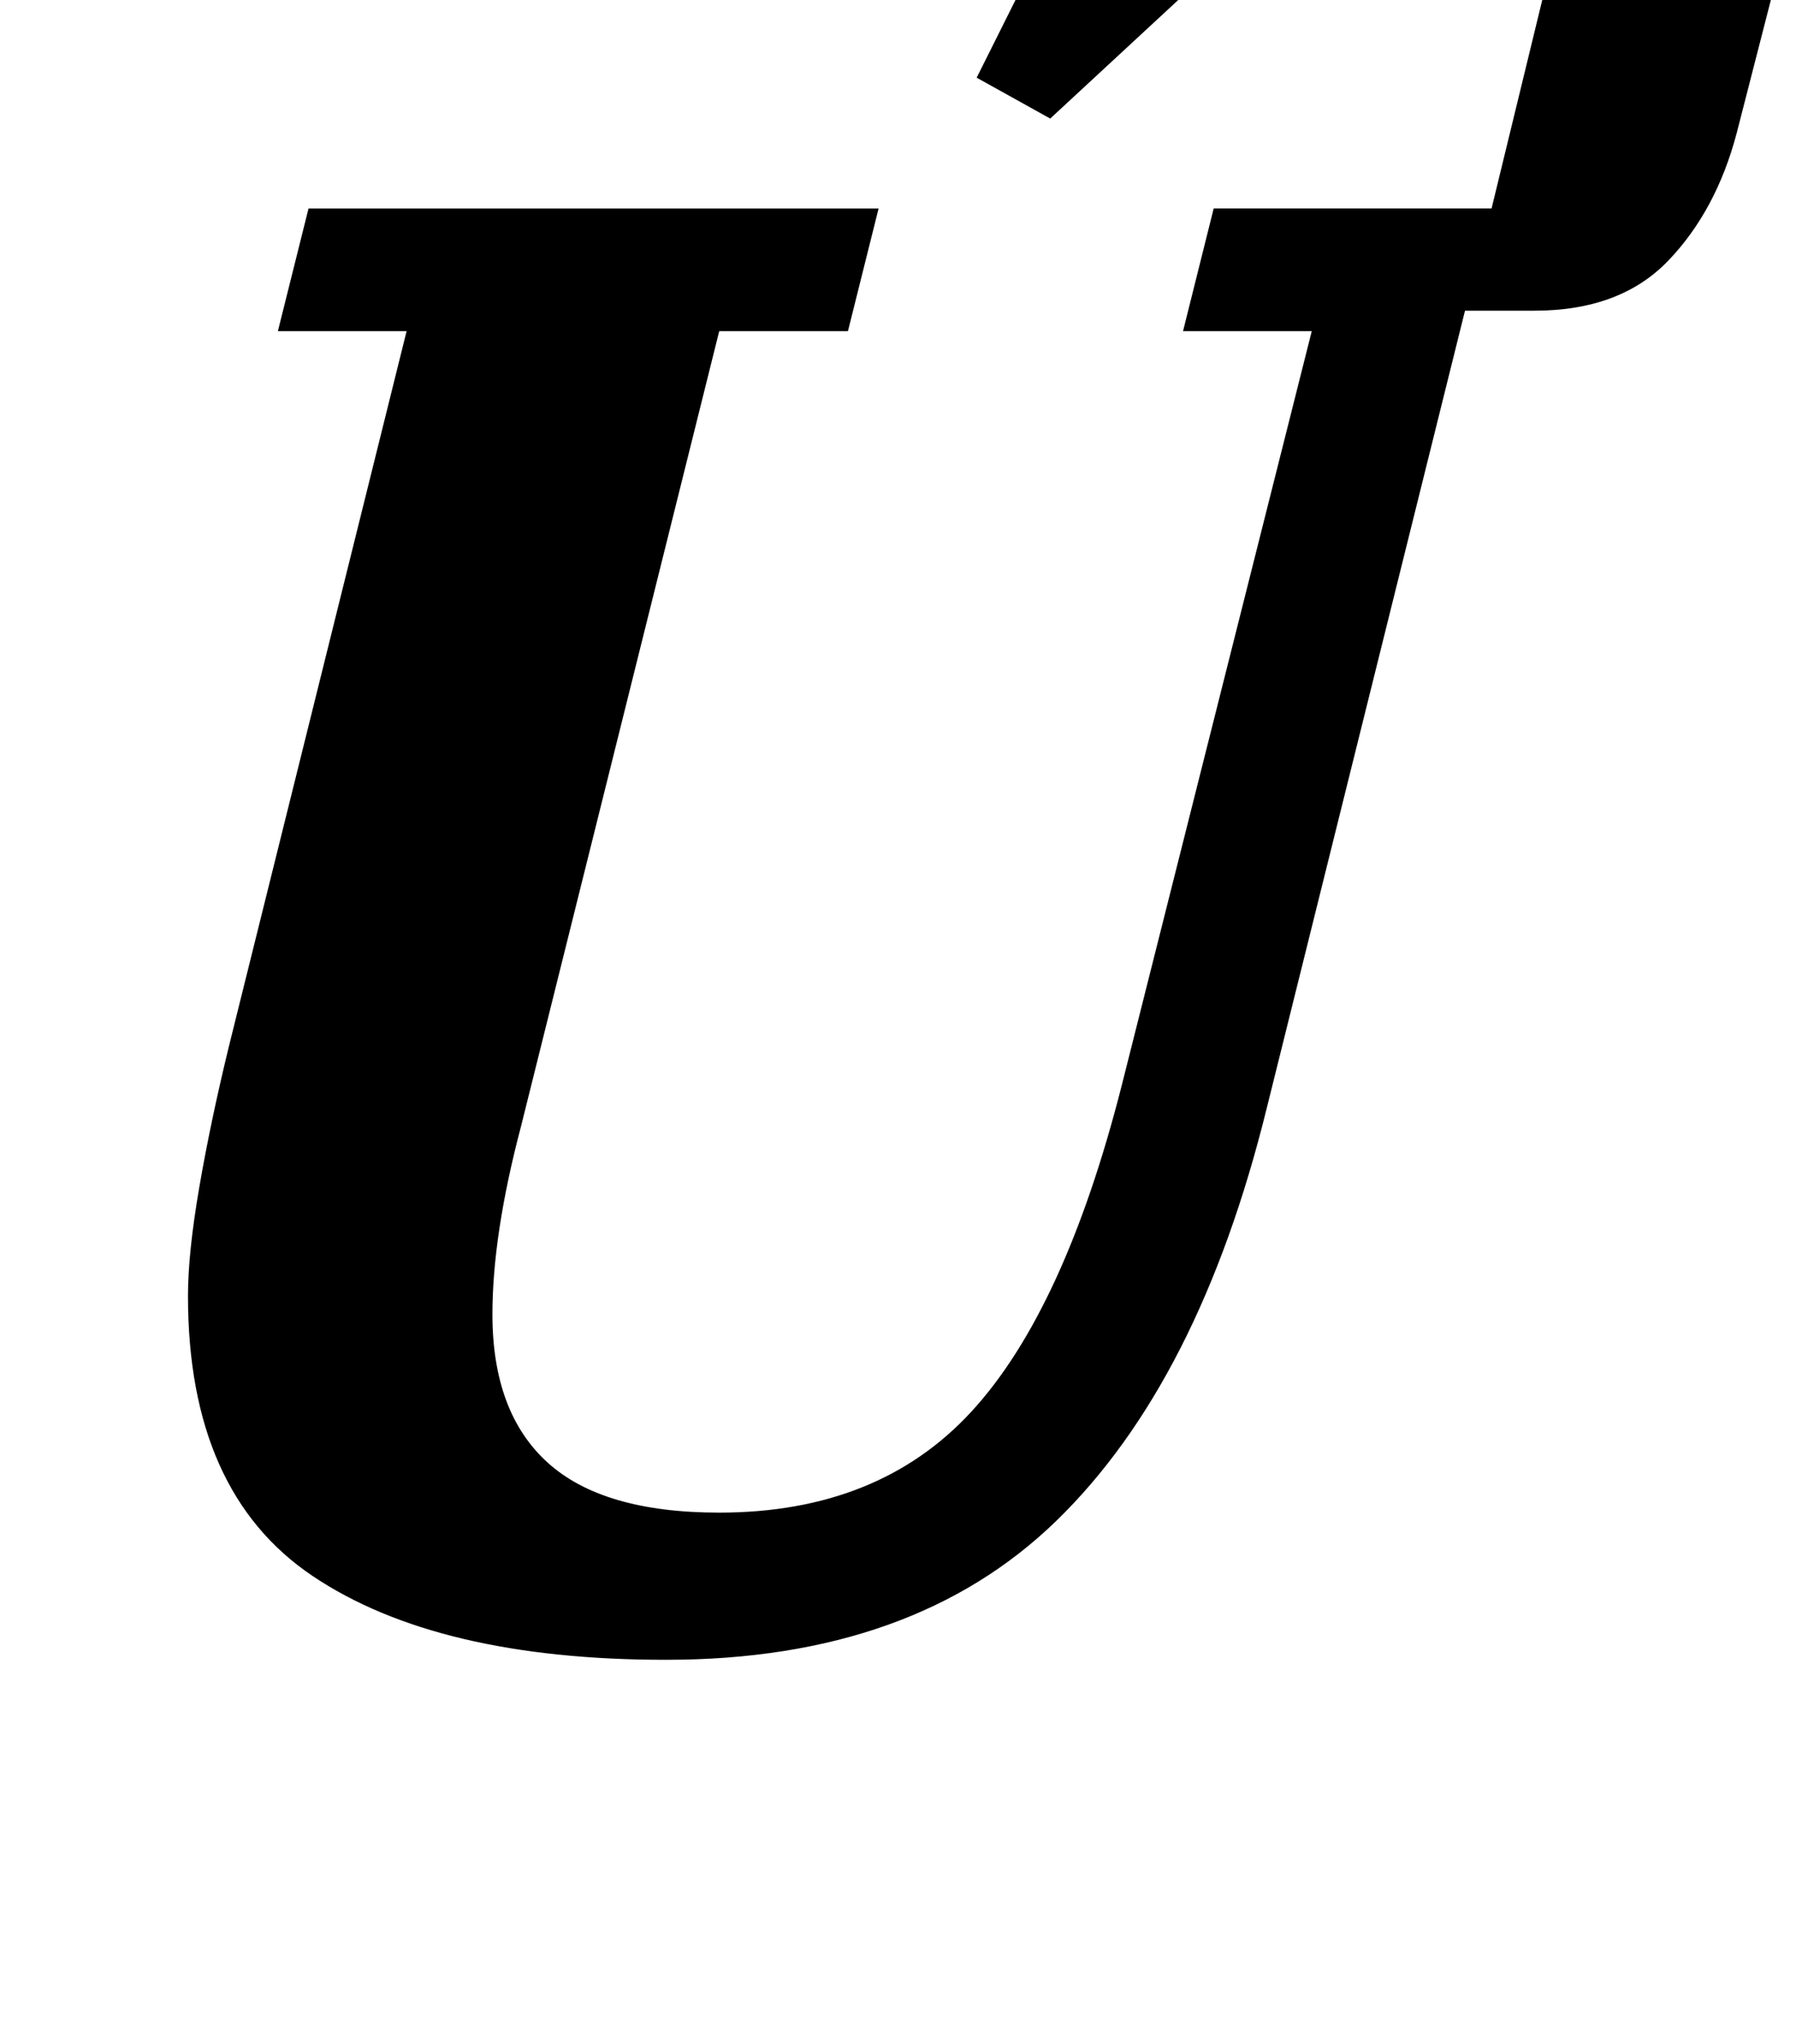 <?xml version="1.0" standalone="no"?>
<!DOCTYPE svg PUBLIC "-//W3C//DTD SVG 1.1//EN" "http://www.w3.org/Graphics/SVG/1.1/DTD/svg11.dtd" >
<svg xmlns="http://www.w3.org/2000/svg" xmlns:xlink="http://www.w3.org/1999/xlink" version="1.1" viewBox="-10 0 879 1000">
  <g transform="matrix(1 0 0 -1 0 800)">
   <path fill="currentColor"
d="M316 -12q-112 0 -173 41t-61 137q0 21 5.5 53t14.5 69l87 350h-63l15 60h279l-15 -60h-63l-97 -389q-14 -53 -14 -92q0 -48 27 -72.5t84 -24.5q78 0 123.5 49.5t73.5 159.5l93 369h-63l15 60h136l27 111h112l-19 -74q-10 -38 -33.5 -62.5t-65.5 -24.5h-34l-97 -390
q-33 -134 -103 -202t-191 -68zM468 762l100 200l111 -58l-175 -162z" />
  </g>

</svg>
